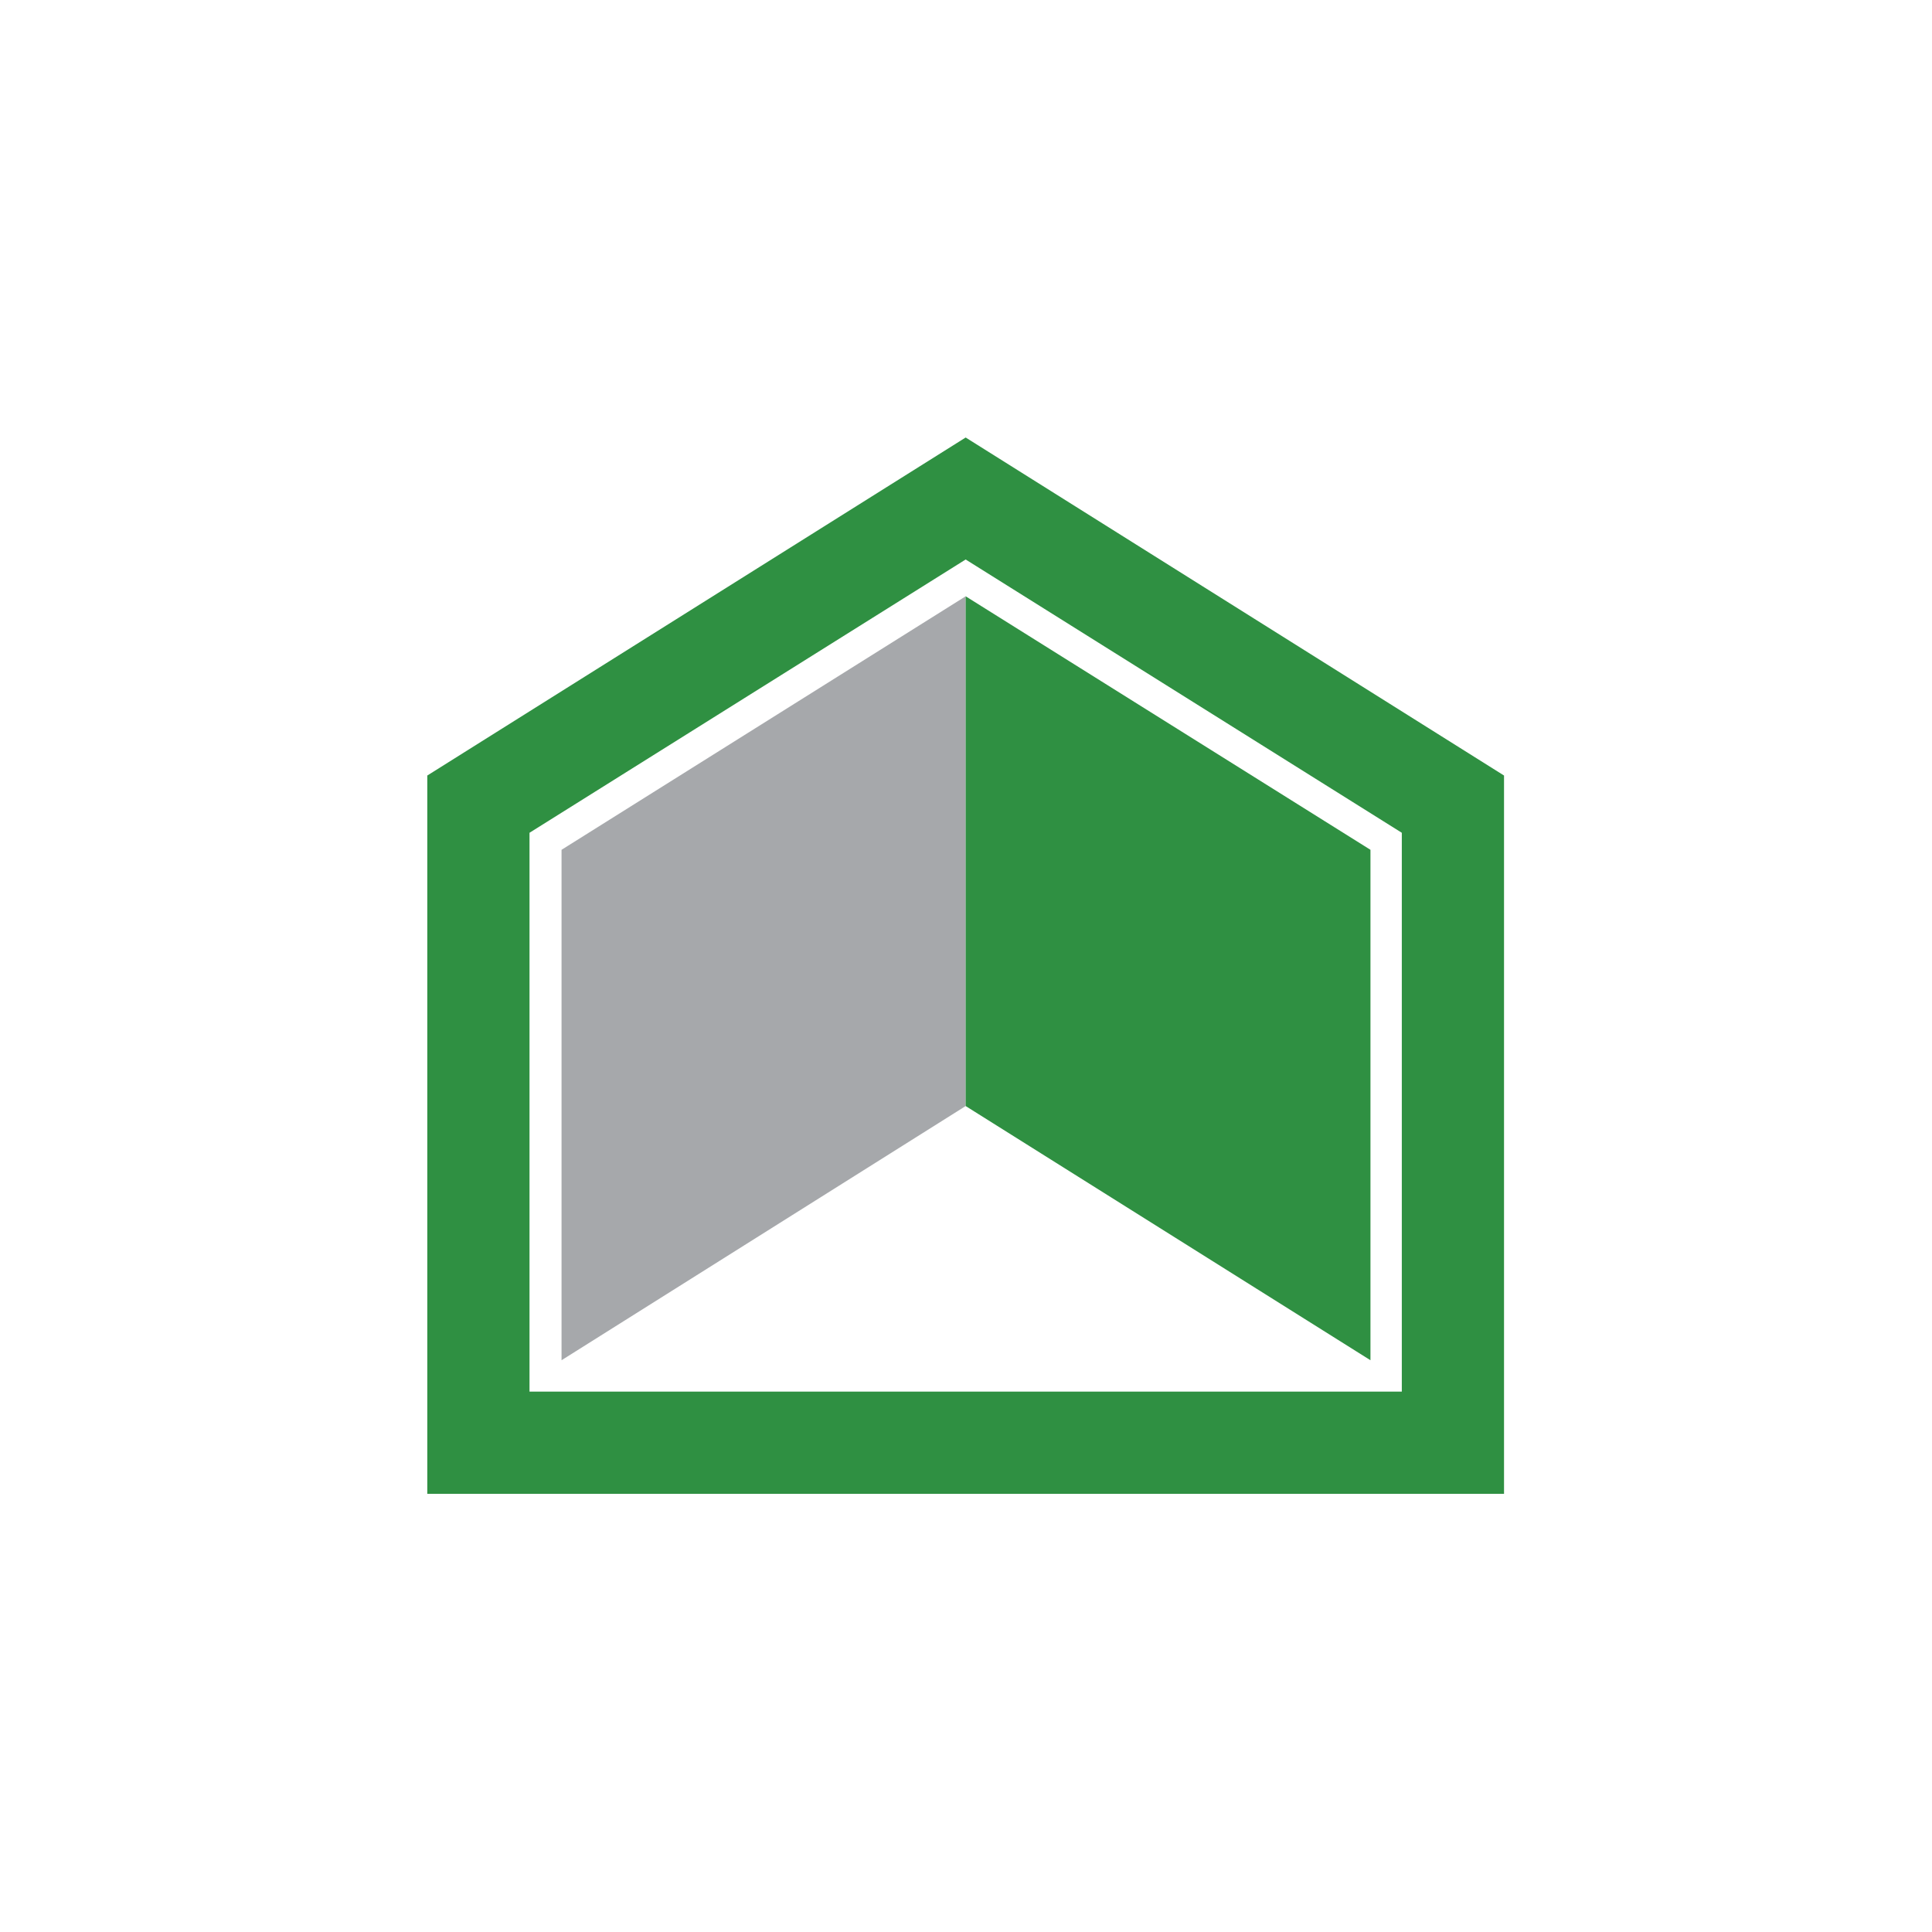 <?xml version="1.0" encoding="utf-8"?>
<!-- Generator: Adobe Illustrator 23.1.0, SVG Export Plug-In . SVG Version: 6.00 Build 0)  -->
<svg version="1.1" id="Слой_1" xmlns="http://www.w3.org/2000/svg" xmlns:xlink="http://www.w3.org/1999/xlink" x="0px" y="0px"
	 viewBox="0 0 283.5 283.5" style="enable-background:new 0 0 283.5 283.5;" xml:space="preserve">
<style type="text/css">
	.st0{fill:#2F9042;}
	.st1{fill:#A6A8AB;}
</style>
<g>
	<path class="st0" d="M220.7,219.2h-158V113.8l79-49.6l79,49.6V219.2z M77.8,204.2h127.9v-82l-64-40.1l-64,40.1V204.2z"/>
	<polygon class="st1" points="141.7,87.5 141.7,162.3 82.4,199.6 82.4,124.7 	"/>
	<polygon class="st0" points="201.1,124.7 141.7,87.5 141.7,162.3 201.1,199.6 	"/>
</g>
</svg>
